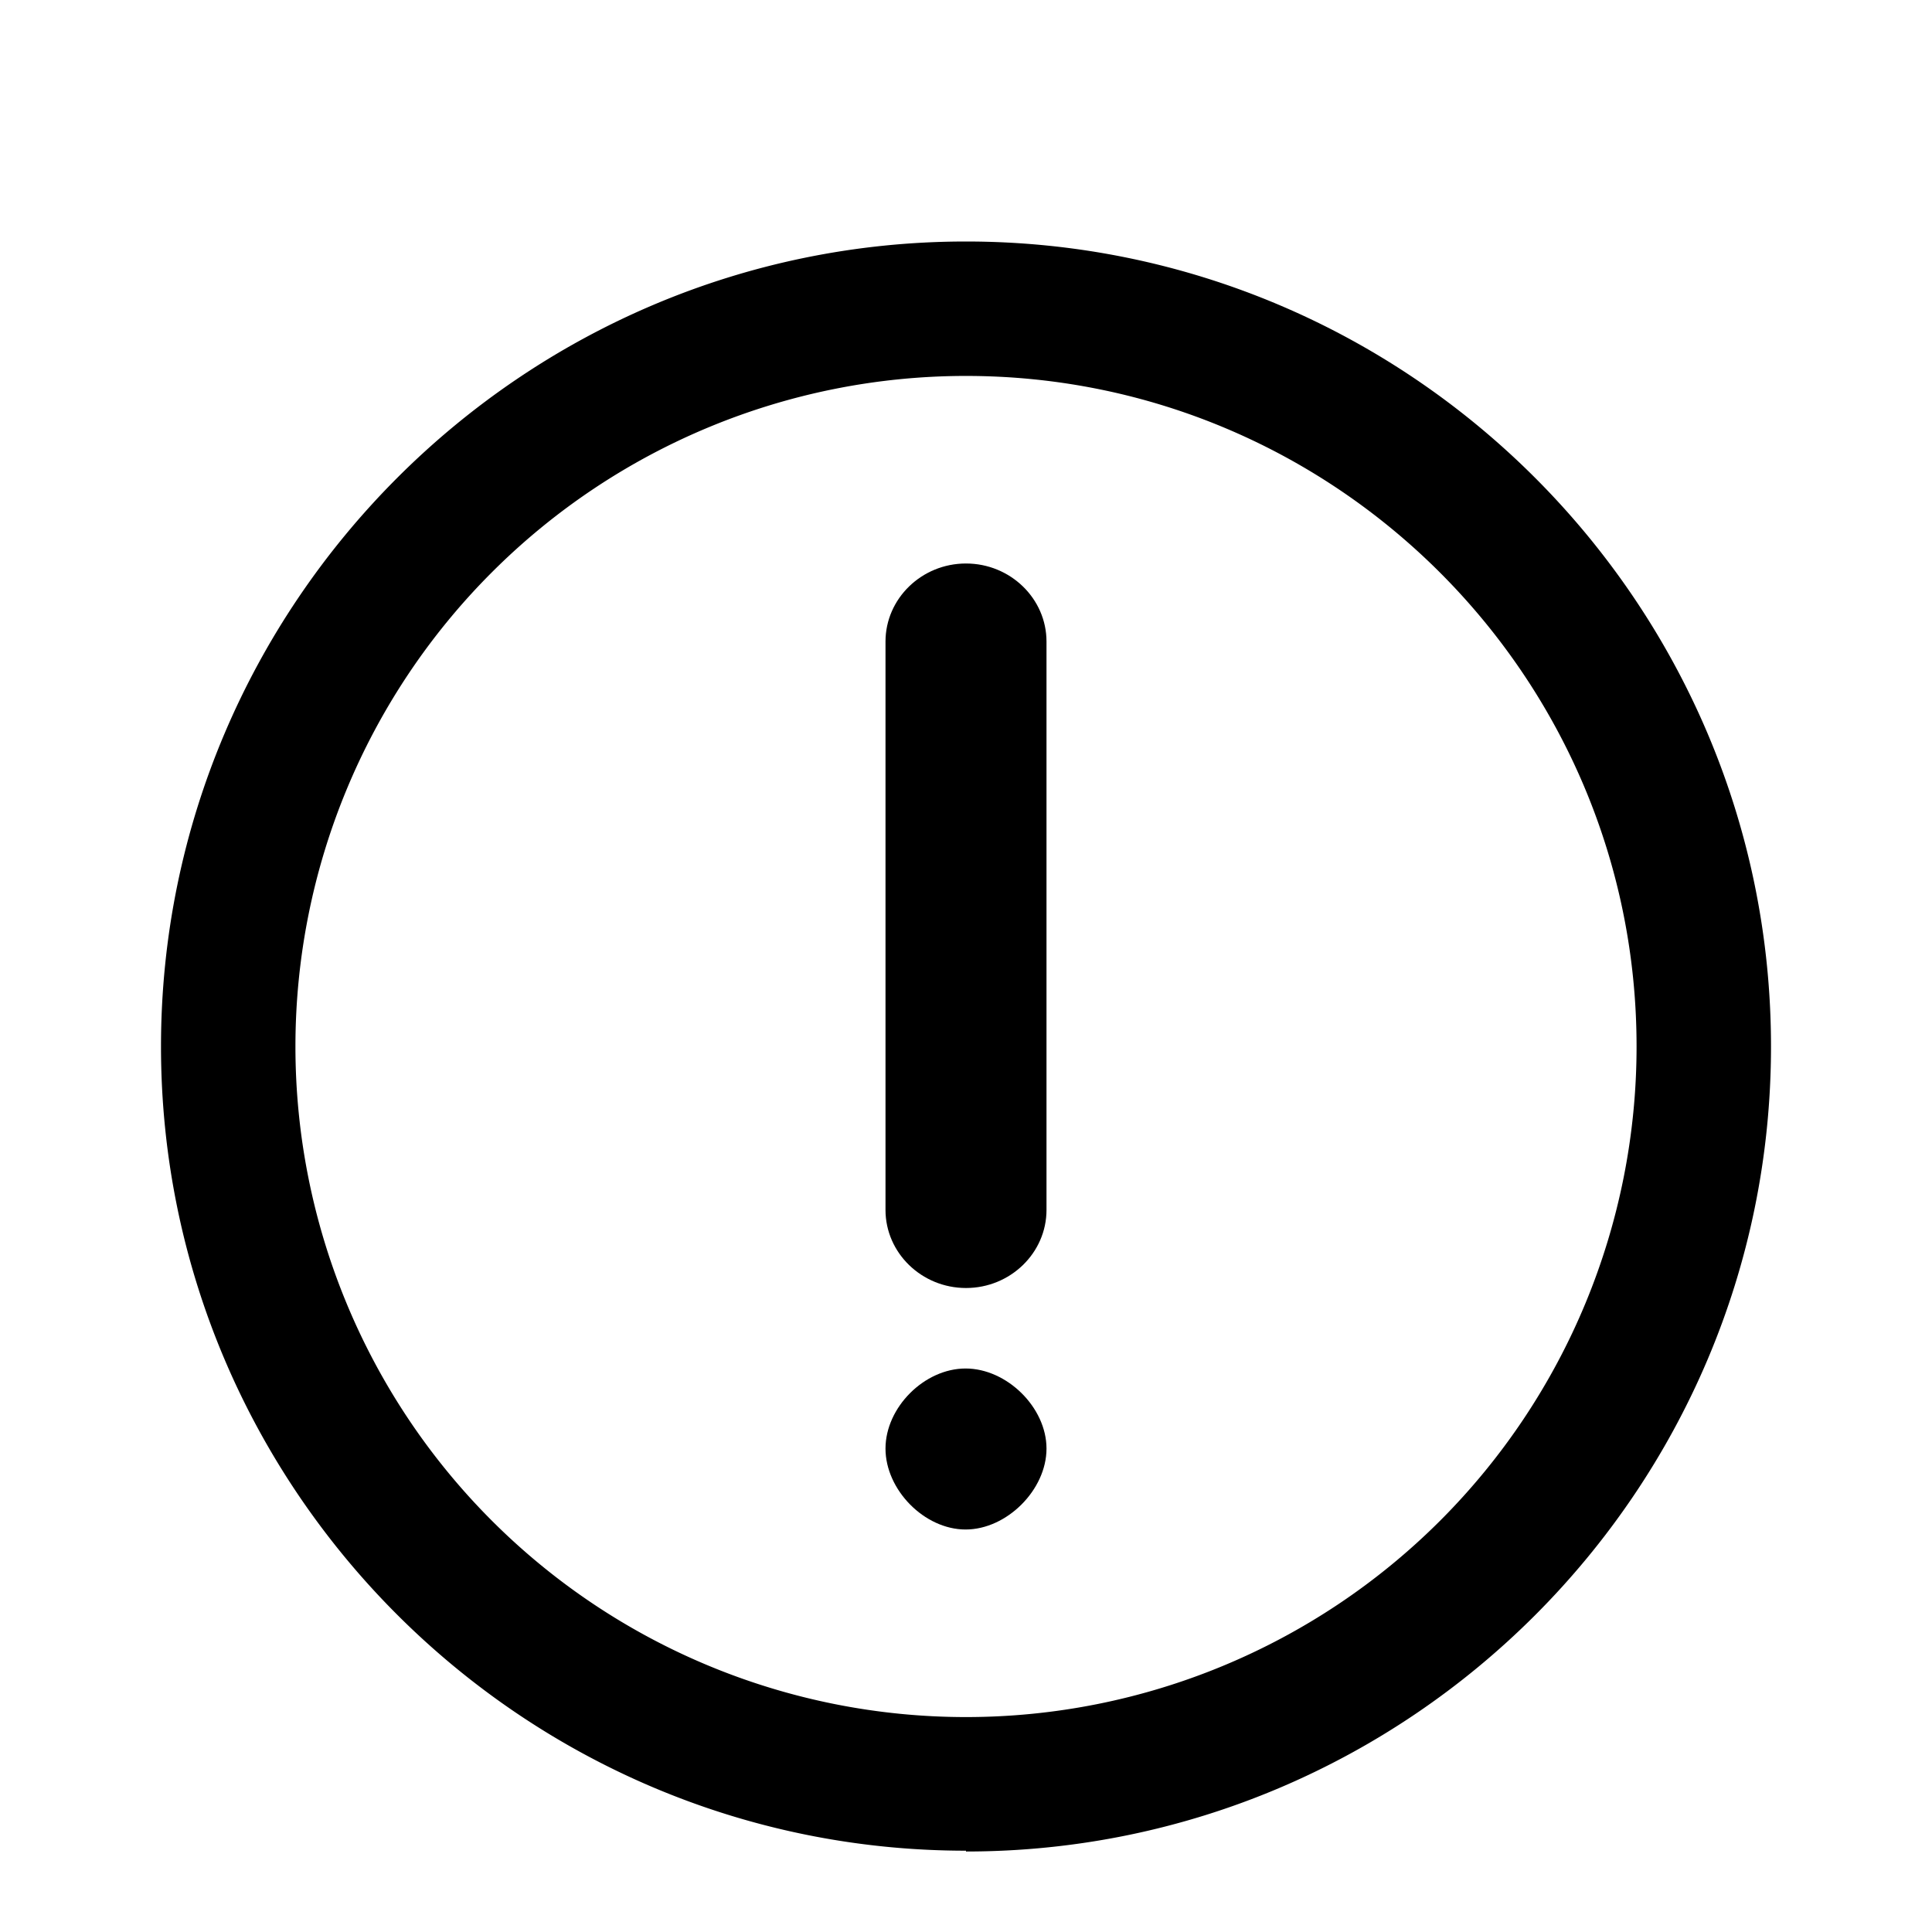 <svg xmlns="http://www.w3.org/2000/svg" width="24" height="24" fill="none" viewBox="0 0 24 24"><g fill="currentColor" clip-path="url(#a)"><path d="M11.995 17c.512 0 1.005.483 1.005.995S12.507 19 11.995 19 11 18.507 11 17.995s.483-.995.995-.995M12 7c.551 0 1 .436 1 .97v7.06c0 .534-.449.97-1 .97s-1-.436-1-.97V7.97c0-.534.449-.97 1-.97"/><path fill-rule="evenodd" d="M12 3c5.512 0 10 4.488 10 10s-4.488 10-10 10v-.01C6.488 22.99 2 18.5 2 13S6.488 3 12 3m0 1.67A8.33 8.33 0 1 0 20.33 13c0-4.6-3.742-8.33-8.33-8.33" clip-rule="evenodd"/></g><defs><clipPath id="a"><path fill="currentColor" d="M0 0h24v24H0z"/></clipPath></defs></svg>